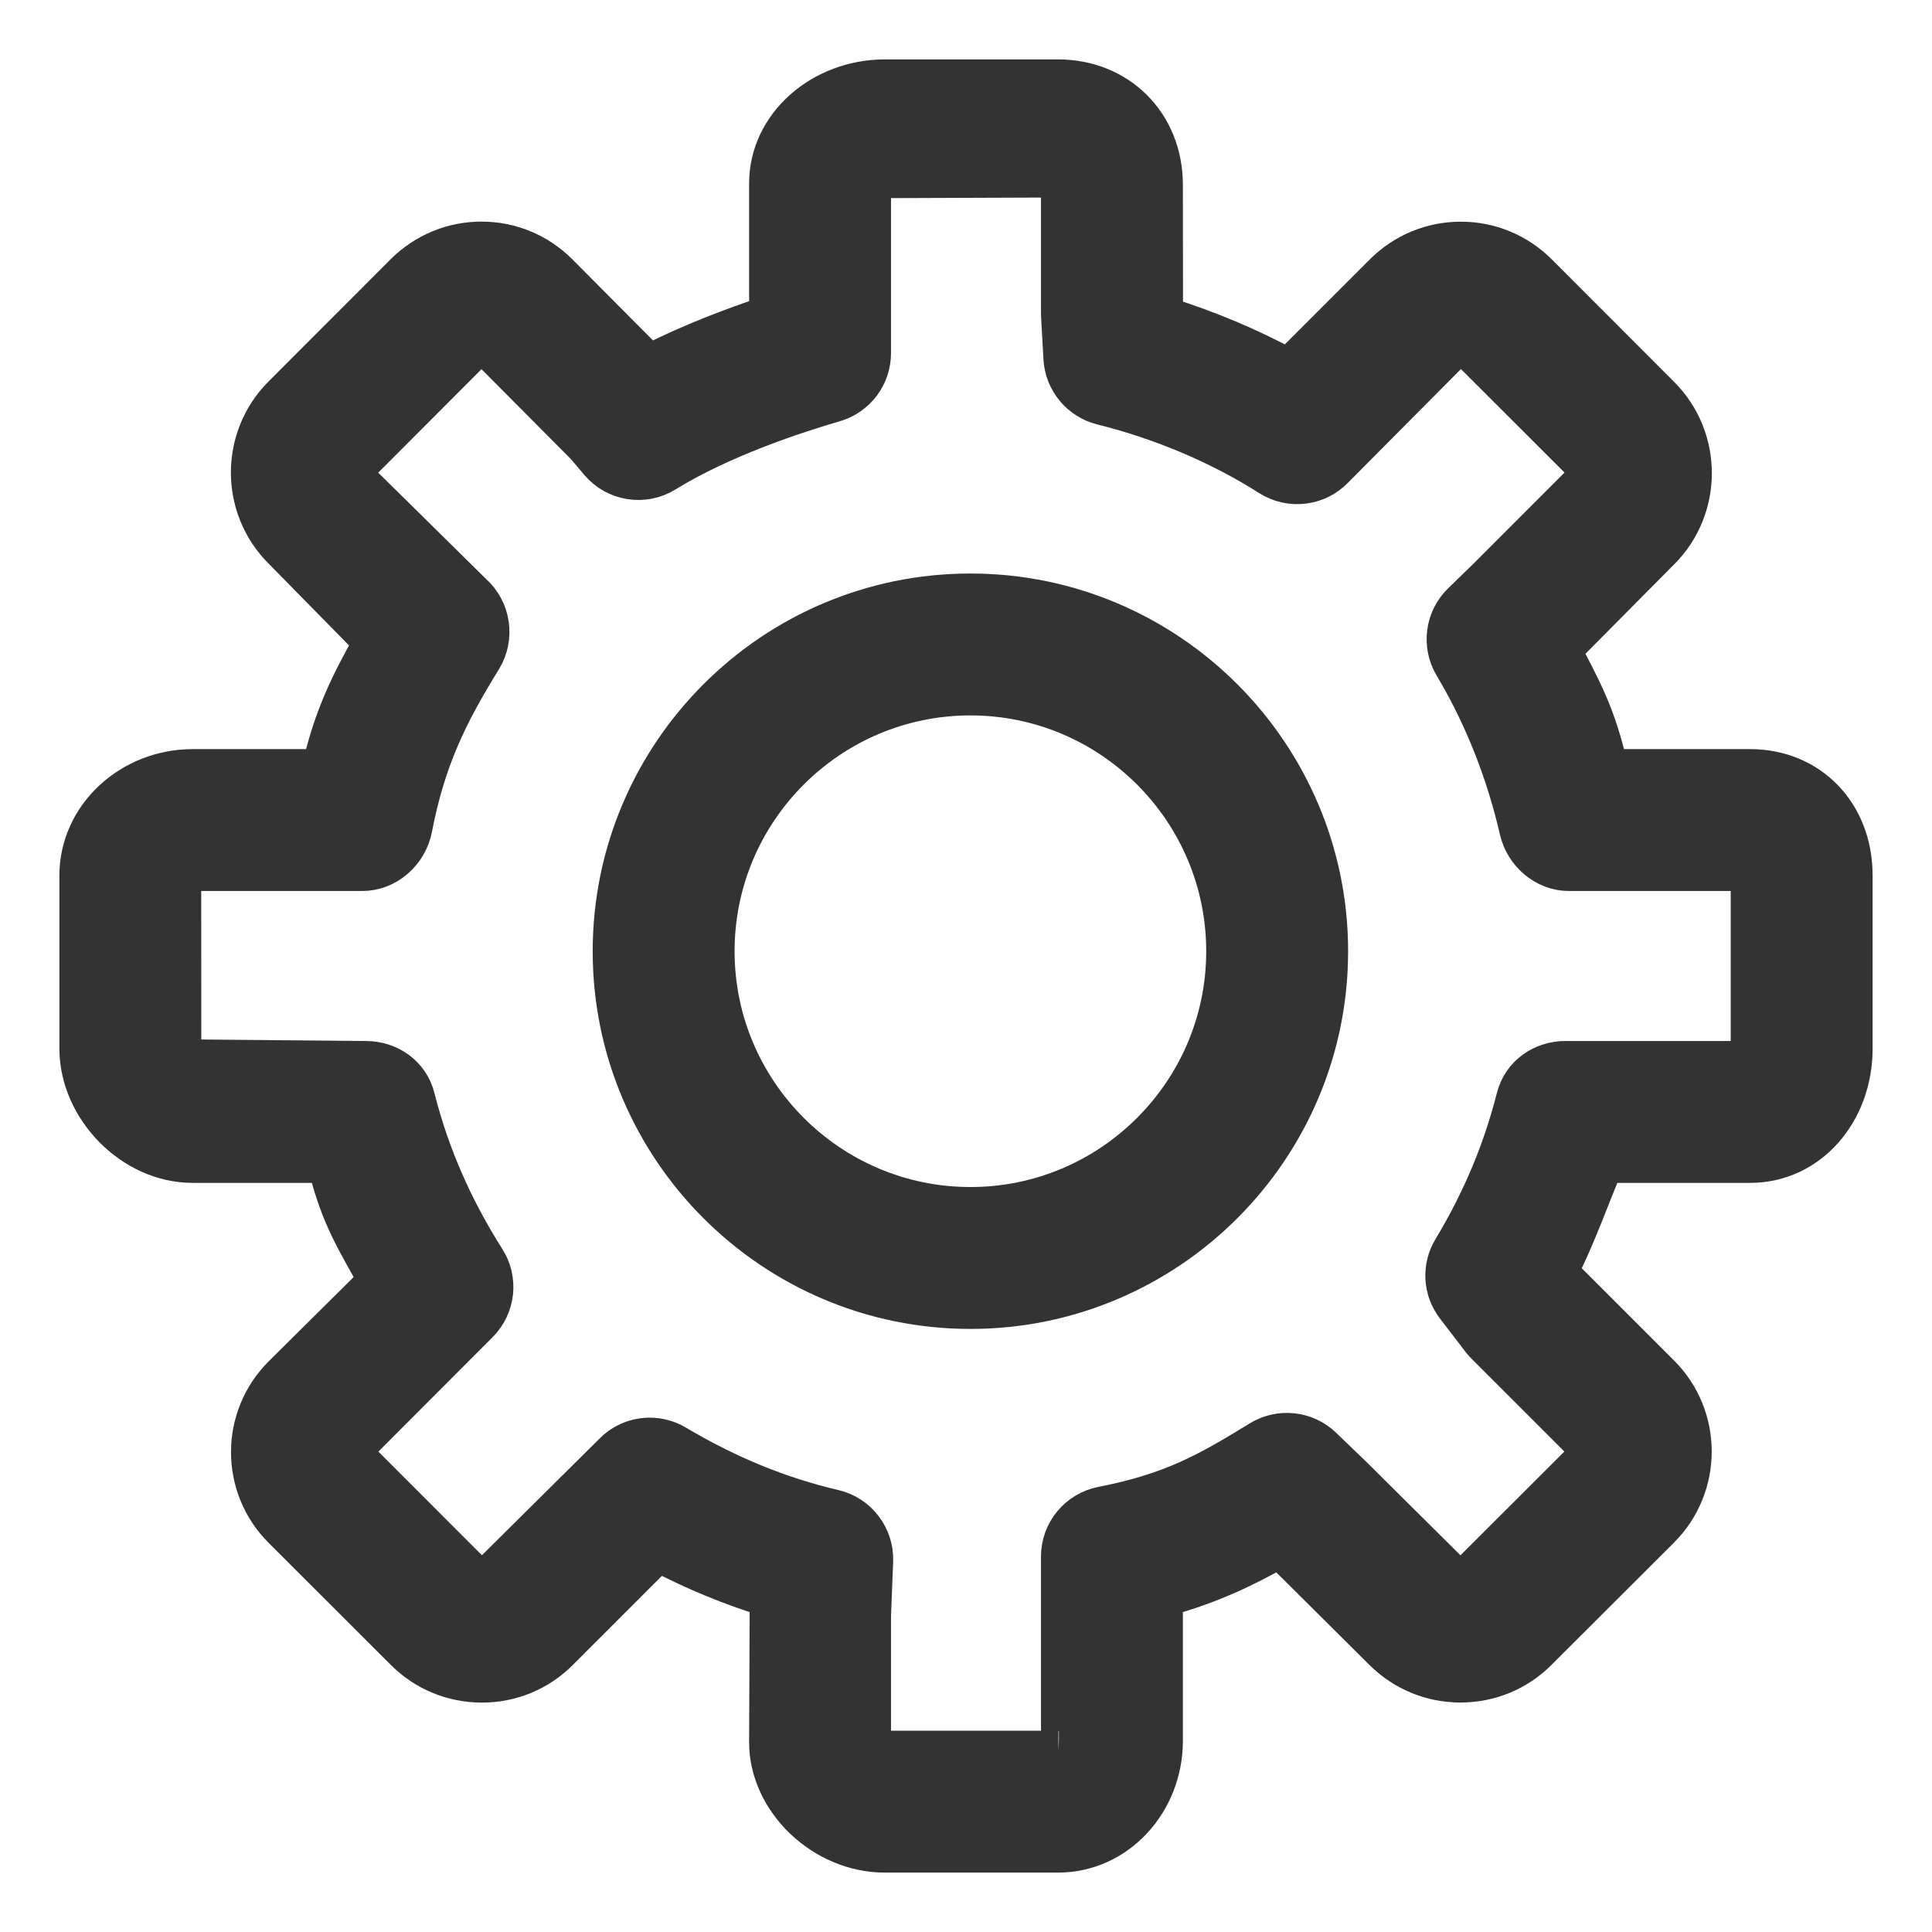<svg width="27" height="27" viewBox="0 0 27 27" fill="none" xmlns="http://www.w3.org/2000/svg">
<g clip-path="url(#clip0_206_247)">
<path d="M13.562 18.322C16.334 18.322 18.59 16.067 18.59 13.294C18.59 10.521 16.334 8.265 13.562 8.265C10.789 8.265 8.533 10.521 8.533 13.294C8.533 16.067 10.789 18.322 13.562 18.322ZM13.562 9.748C15.517 9.748 17.107 11.339 17.107 13.294C17.107 15.248 15.517 16.839 13.562 16.839C11.607 16.839 10.016 15.248 10.016 13.294C10.016 11.338 11.607 9.748 13.562 9.748Z" fill="#333333" stroke="#333333" stroke-width="0.5"/>
<path d="M2.692 16.281H4.551C4.732 17.022 4.967 17.37 5.253 17.891L3.931 19.202C3.328 19.805 3.327 20.781 3.931 21.385L5.641 23.093C5.934 23.385 6.322 23.544 6.736 23.544C7.149 23.544 7.538 23.383 7.829 23.091L9.202 21.718C9.702 21.979 10.207 22.187 10.727 22.347L10.719 24.35C10.719 25.174 11.489 25.92 12.366 25.92H14.785C15.624 25.92 16.281 25.196 16.281 24.328V22.341C16.914 22.167 17.395 21.94 17.879 21.664L19.314 23.09C19.607 23.382 19.996 23.543 20.41 23.543C20.825 23.543 21.214 23.382 21.506 23.09L23.219 21.38C23.822 20.776 23.822 19.794 23.22 19.192L21.83 17.802L21.797 17.779C22.055 17.292 22.27 16.651 22.439 16.281H24.459C25.292 16.281 25.92 15.556 25.92 14.654V12.236C25.92 11.346 25.292 10.719 24.459 10.719H22.498C22.333 9.978 22.117 9.605 21.851 9.09L23.221 7.709C23.824 7.106 23.824 6.119 23.221 5.515L21.51 3.802C21.218 3.51 20.83 3.348 20.416 3.348C20.004 3.348 19.615 3.508 19.322 3.8L18.002 5.12C17.465 4.829 16.884 4.585 16.283 4.398L16.281 2.584C16.281 1.714 15.638 1.08 14.785 1.08H12.367C11.473 1.08 10.719 1.735 10.719 2.562V4.388C10.241 4.547 9.644 4.772 9.075 5.061L7.821 3.8C7.529 3.508 7.141 3.347 6.729 3.347C6.318 3.347 5.929 3.508 5.636 3.8L3.928 5.51C3.326 6.114 3.326 7.095 3.93 7.699L5.187 8.978C4.881 9.524 4.647 9.978 4.472 10.719H2.692C1.818 10.719 1.08 11.39 1.08 12.236V14.654C1.08 15.497 1.833 16.281 2.692 16.281ZM2.692 12.202H5.063C5.418 12.202 5.724 11.928 5.791 11.579C5.974 10.63 6.272 10.011 6.759 9.223C6.948 8.917 6.89 8.515 6.623 8.275L4.978 6.653C4.953 6.627 4.953 6.585 4.978 6.56L6.685 4.85C6.695 4.84 6.764 4.841 6.771 4.847L8.167 6.251L8.355 6.474C8.592 6.755 8.999 6.82 9.311 6.626C10.1 6.14 11.126 5.804 11.667 5.647C11.984 5.555 12.202 5.265 12.202 4.934V2.589C12.229 2.56 12.299 2.519 12.366 2.519L14.788 2.51C14.791 2.514 14.798 2.531 14.798 2.562V4.373C14.798 4.387 14.798 4.4 14.799 4.414L14.832 5.01C14.851 5.334 15.077 5.609 15.392 5.688C16.233 5.898 17.042 6.241 17.731 6.68C18.03 6.869 18.42 6.822 18.664 6.567L20.371 4.849C20.395 4.824 20.437 4.823 20.462 4.849L22.172 6.558C22.197 6.584 22.197 6.625 22.172 6.65L20.755 8.068L20.412 8.401C20.166 8.64 20.116 9.018 20.292 9.313C20.714 10.019 21.021 10.805 21.205 11.605C21.281 11.941 21.581 12.202 21.927 12.202H24.427C24.432 12.202 24.437 12.202 24.437 12.236V14.654C24.437 14.699 24.428 14.798 24.42 14.798H21.881C21.541 14.798 21.246 15.006 21.162 15.334C20.973 16.081 20.675 16.784 20.275 17.446C20.119 17.706 20.136 18.03 20.321 18.273L20.681 18.743C20.701 18.769 20.723 18.793 20.746 18.816L22.171 20.241C22.196 20.266 22.195 20.306 22.171 20.331L20.458 22.041C20.433 22.066 20.389 22.067 20.361 22.039L18.918 20.606L18.498 20.202C18.254 19.968 17.884 19.929 17.596 20.105C16.87 20.551 16.375 20.834 15.398 21.025C15.049 21.093 14.798 21.398 14.798 21.753V24.328C14.798 24.369 14.786 24.437 14.792 24.437C14.791 24.437 14.789 24.437 14.785 24.437H12.366C12.3 24.437 12.214 24.357 12.202 24.35L12.202 22.579L12.232 21.82C12.246 21.464 12.005 21.147 11.659 21.067C10.899 20.889 10.179 20.594 9.46 20.167C9.343 20.097 9.212 20.062 9.082 20.062C8.895 20.062 8.71 20.132 8.568 20.269L6.78 22.042C6.755 22.067 6.714 22.066 6.689 22.042L4.98 20.332C4.955 20.307 4.954 20.266 4.98 20.241L6.71 18.508C6.953 18.262 6.995 17.881 6.809 17.589C6.362 16.884 6.032 16.141 5.828 15.334C5.744 15.005 5.448 14.798 5.109 14.798C5.108 14.798 5.107 14.798 5.106 14.798L2.692 14.776C2.65 14.776 2.571 14.701 2.563 14.665L2.562 12.271C2.571 12.241 2.64 12.202 2.692 12.202Z" fill="#333333" stroke="#333333" stroke-width="0.5"/>
</g>
<defs>
<clipPath id="clip0_206_247">
<rect width="27" height="27" fill="white"/>
</clipPath>
</defs>
</svg>
